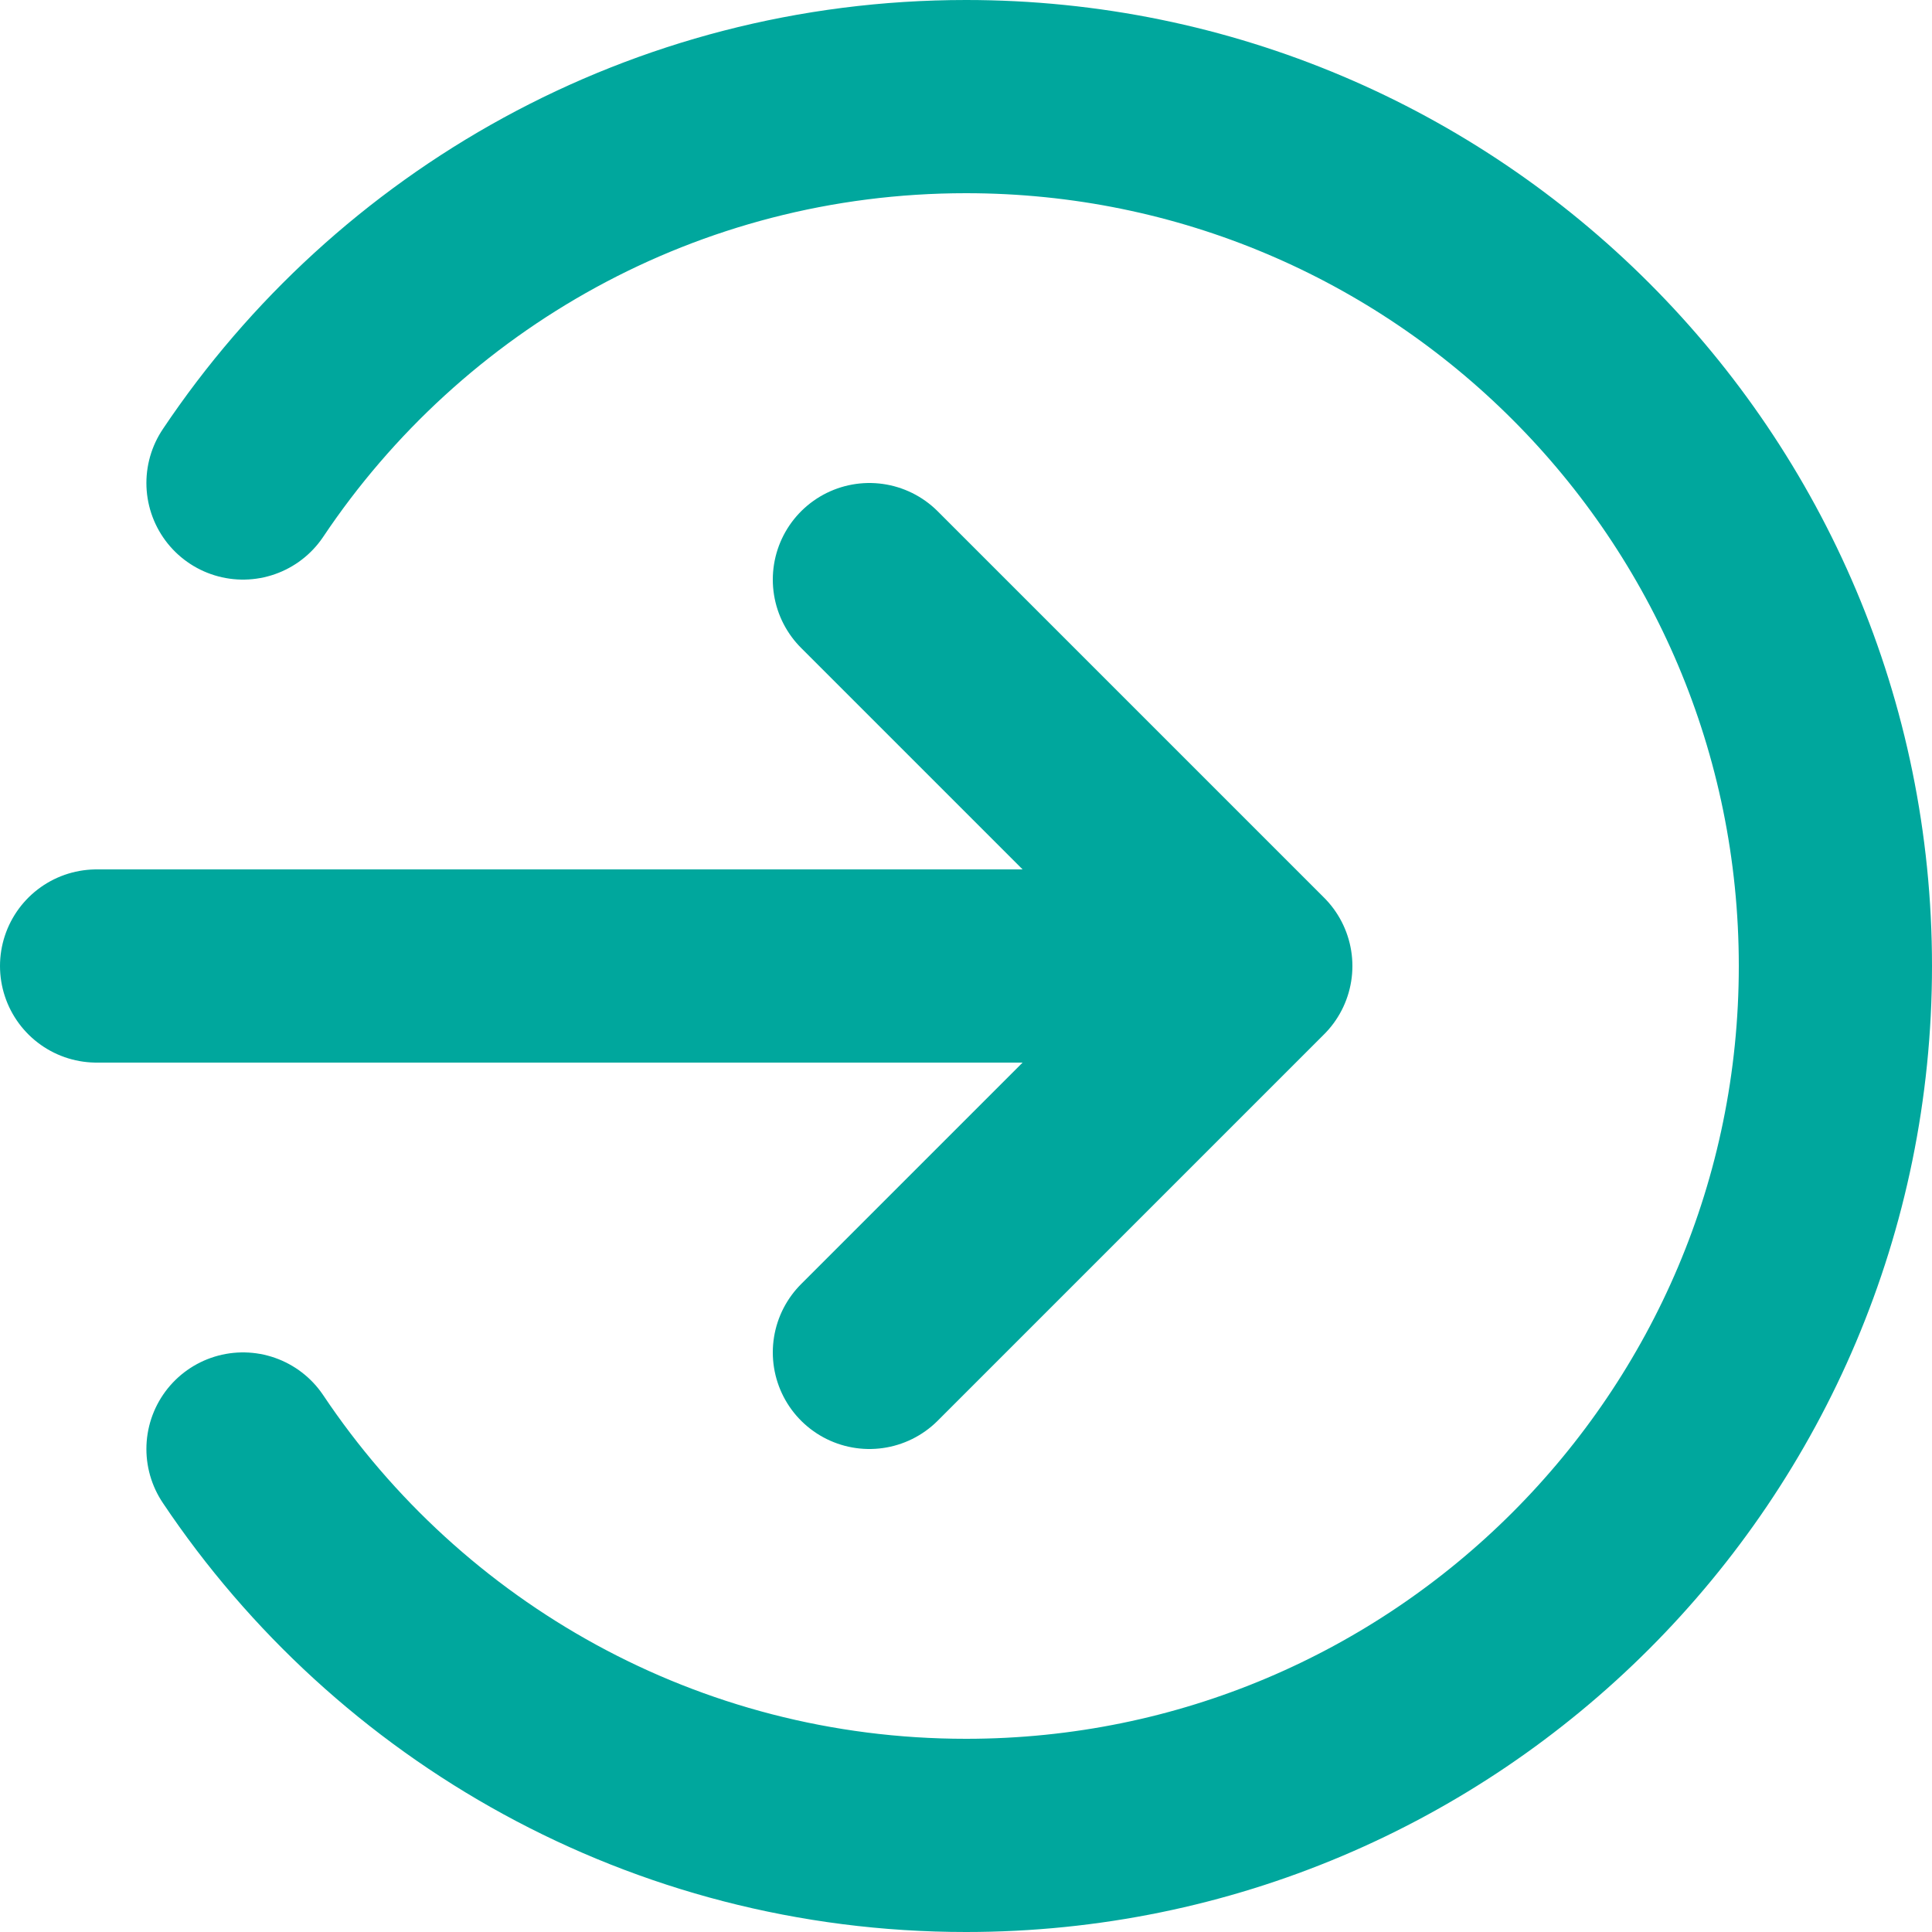<svg width="40" height="40" viewBox="0 0 40 40" fill="none" xmlns="http://www.w3.org/2000/svg">
<path d="M18 28L26 20M26 20L18 12M26 20L2 20M5.031 30C8.26 34.824 13.759 38 20 38C29.941 38 38 29.941 38 20C38 10.059 29.941 2 20 2C13.759 2 8.26 5.176 5.031 10" stroke="#00A79D" stroke-width="4" stroke-linecap="round" stroke-linejoin="round"/>
</svg>
